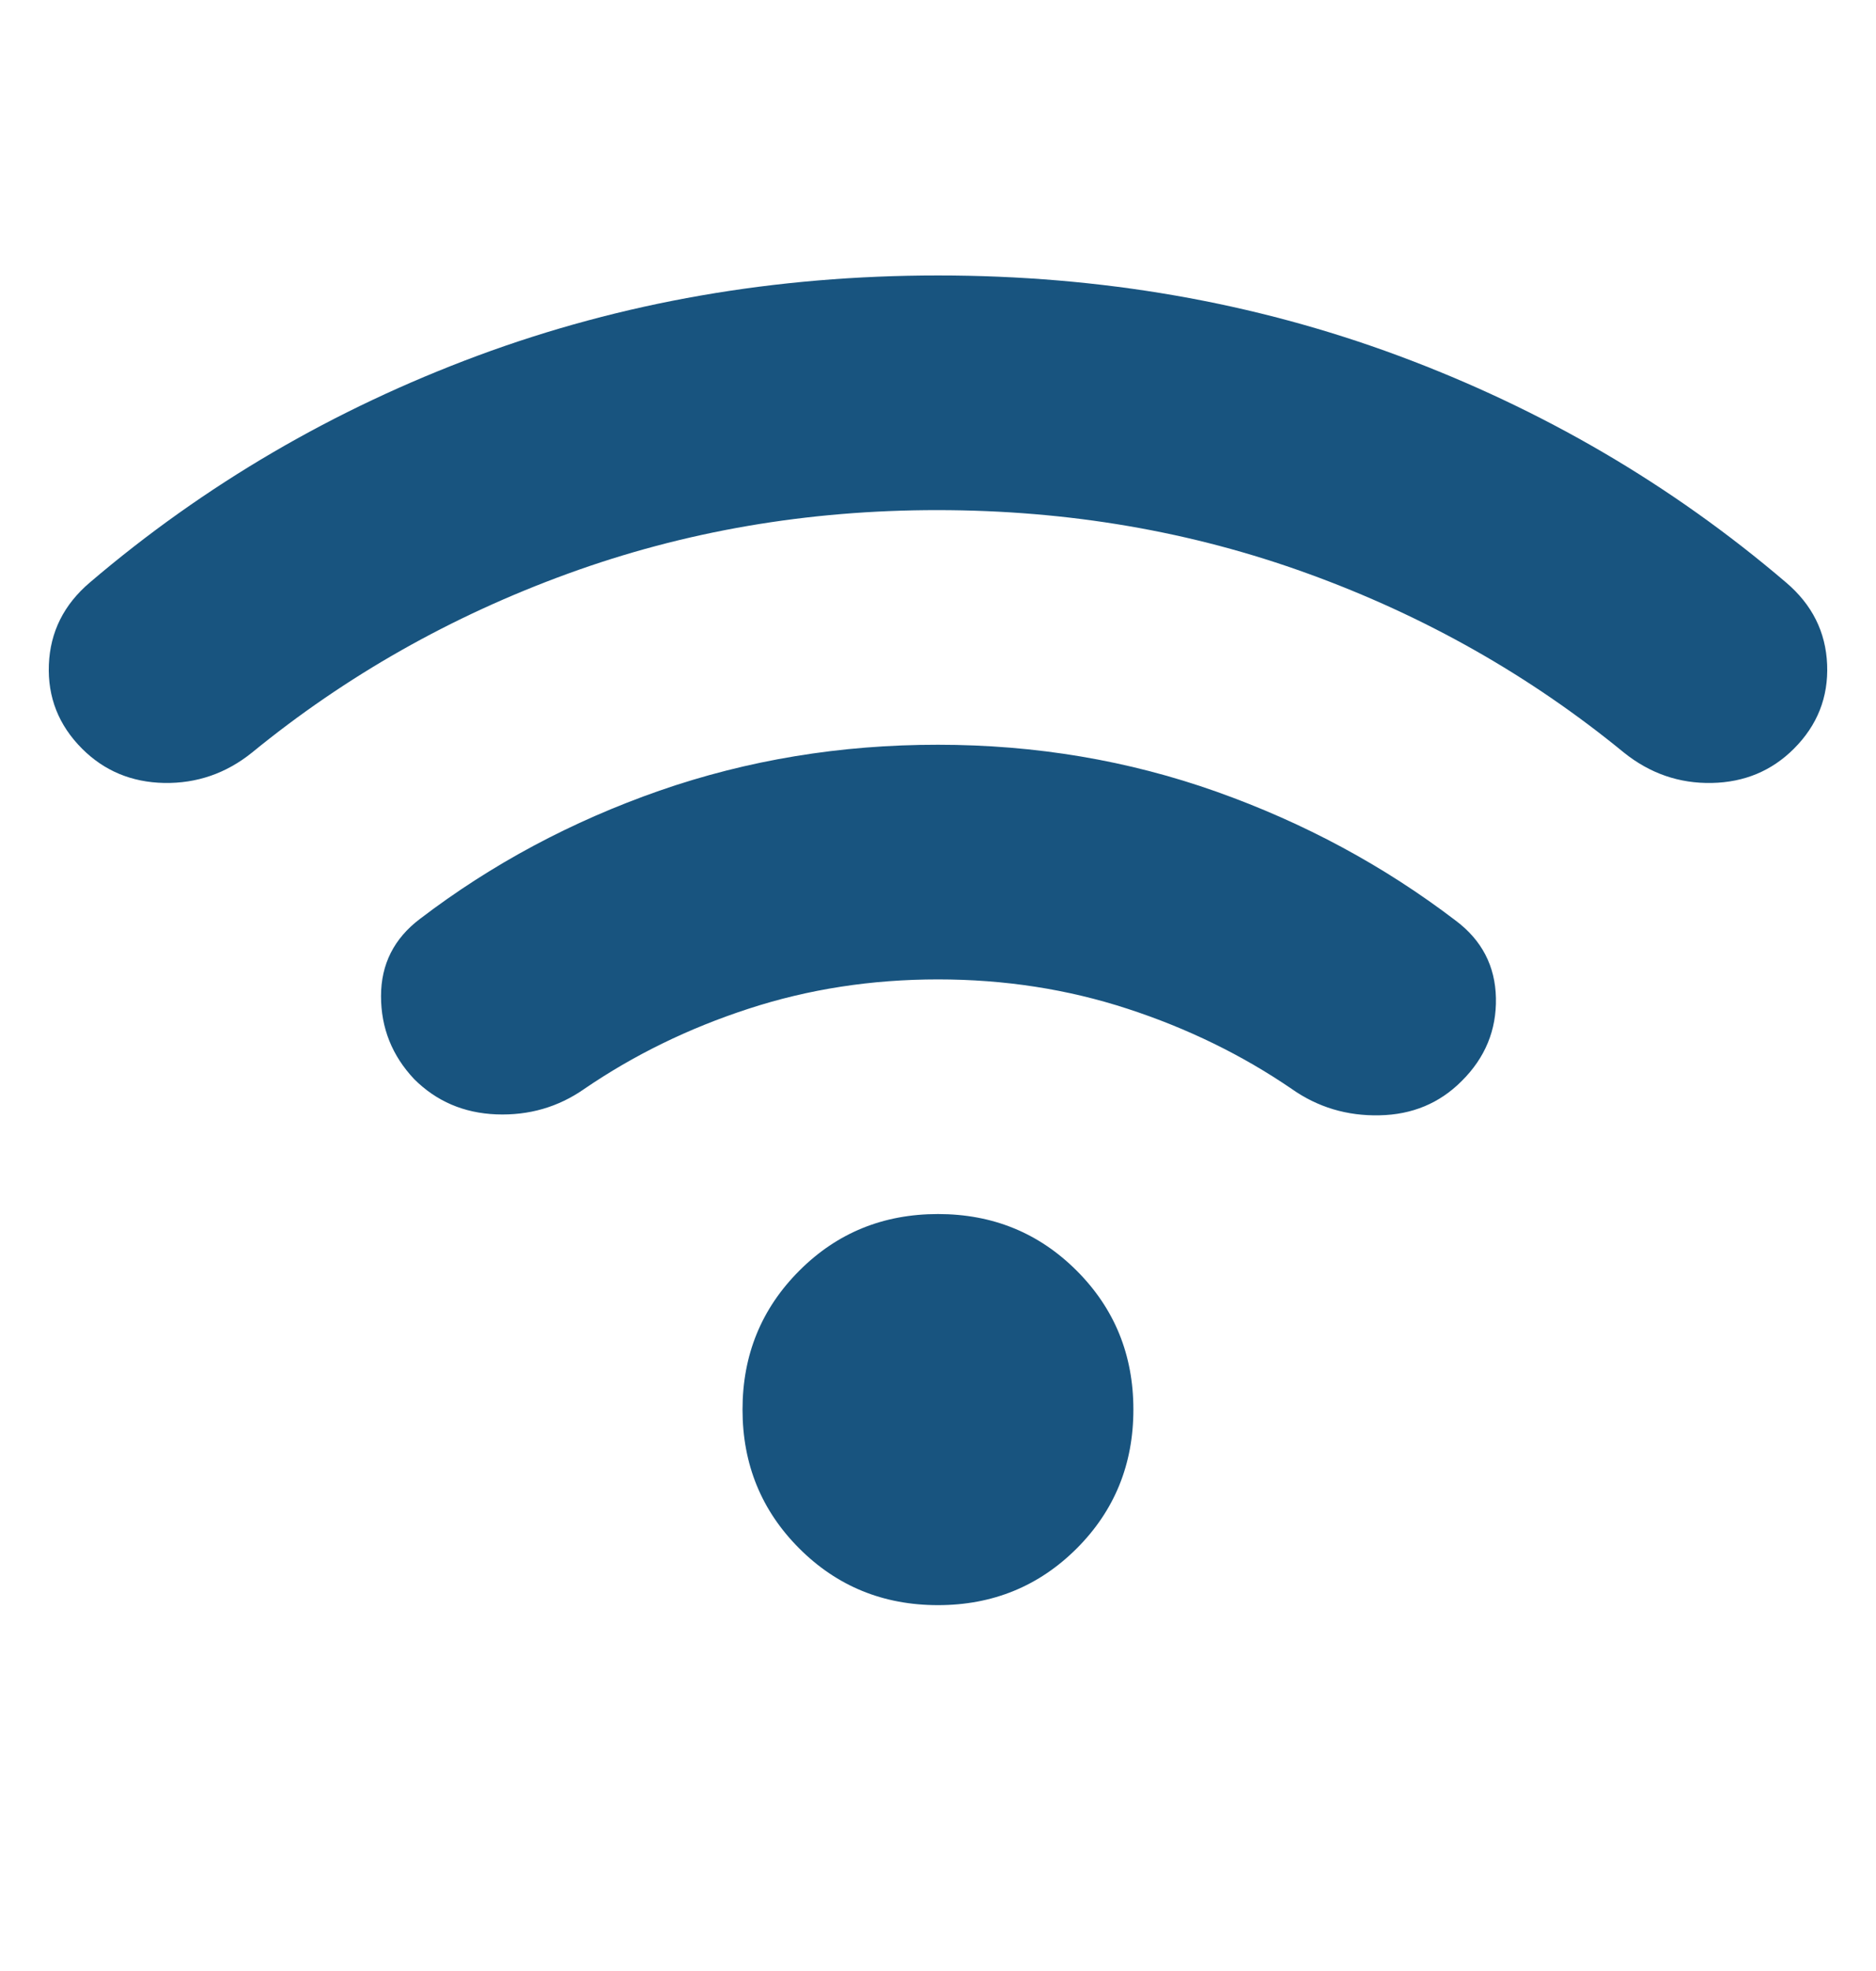 <svg width="20" height="21" viewBox="0 0 20 21" fill="none" xmlns="http://www.w3.org/2000/svg">
<path d="M10 17.102C9.416 17.102 8.923 16.9 8.521 16.498C8.118 16.095 7.916 15.602 7.916 15.018C7.916 14.435 8.118 13.942 8.521 13.539C8.923 13.136 9.416 12.935 10 12.935C10.583 12.935 11.076 13.136 11.479 13.539C11.882 13.942 12.083 14.435 12.083 15.018C12.083 15.602 11.882 16.095 11.479 16.498C11.076 16.9 10.583 17.102 10 17.102ZM10 7.935C11.041 7.935 12.031 8.102 12.969 8.435C13.907 8.768 14.757 9.227 15.521 9.81C15.798 10.018 15.941 10.293 15.948 10.633C15.955 10.974 15.834 11.269 15.583 11.518C15.347 11.755 15.055 11.876 14.708 11.883C14.361 11.891 14.048 11.797 13.771 11.602C13.243 11.241 12.659 10.956 12.021 10.748C11.382 10.539 10.708 10.435 10 10.435C9.291 10.435 8.618 10.539 7.979 10.748C7.34 10.956 6.757 11.241 6.229 11.602C5.951 11.796 5.639 11.886 5.291 11.873C4.944 11.859 4.653 11.734 4.416 11.498C4.18 11.248 4.062 10.953 4.062 10.613C4.062 10.273 4.201 9.998 4.479 9.789C5.243 9.206 6.094 8.751 7.031 8.424C7.969 8.098 8.959 7.934 10 7.935ZM10 2.935C11.736 2.935 13.371 3.22 14.906 3.789C16.442 4.359 17.82 5.164 19.041 6.206C19.319 6.442 19.465 6.734 19.479 7.081C19.493 7.428 19.375 7.727 19.125 7.977C18.889 8.213 18.597 8.335 18.25 8.342C17.903 8.349 17.59 8.241 17.312 8.018C16.312 7.199 15.191 6.564 13.948 6.113C12.705 5.661 11.389 5.436 10 5.435C8.61 5.434 7.295 5.66 6.052 6.113C4.81 6.565 3.688 7.2 2.687 8.018C2.41 8.241 2.097 8.348 1.75 8.342C1.403 8.335 1.111 8.213 0.875 7.977C0.625 7.727 0.507 7.428 0.521 7.081C0.535 6.734 0.68 6.442 0.958 6.206C2.18 5.164 3.559 4.359 5.094 3.789C6.629 3.22 8.264 2.935 10 2.935Z" fill="#18547F"/>
</svg>
